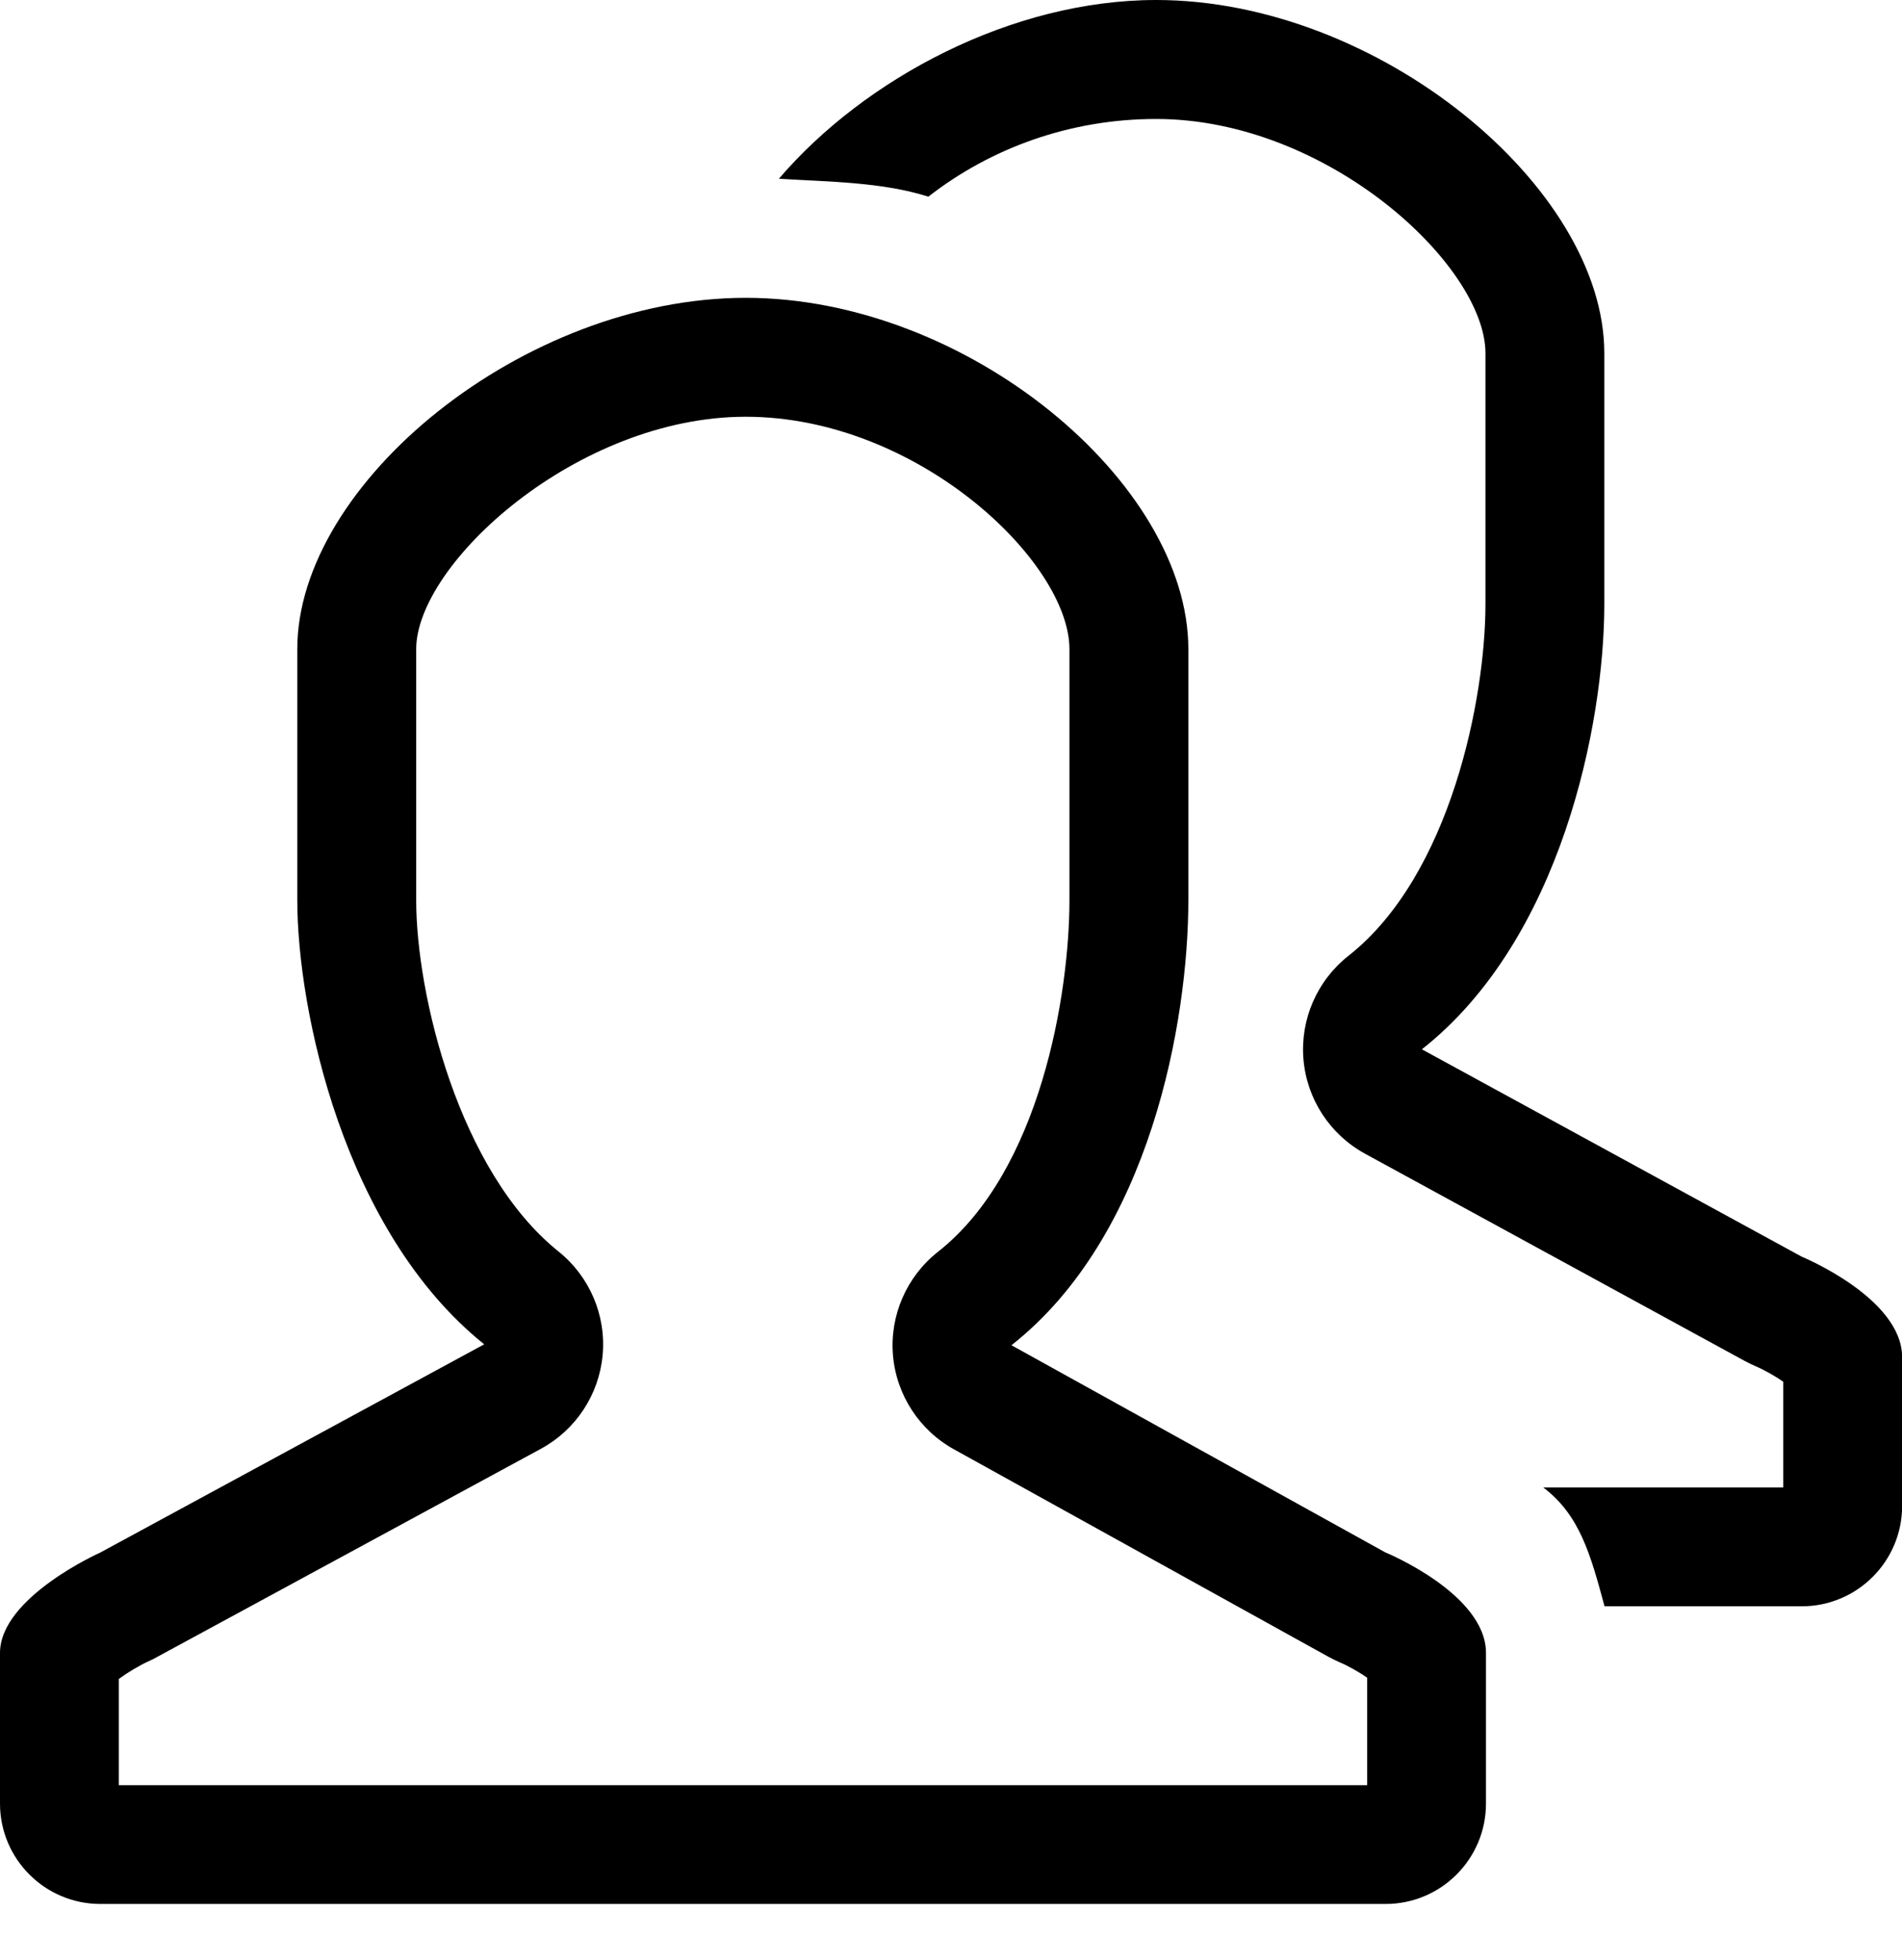 <svg width="33" height="34" viewBox="0 0 33 34" fill="none" xmlns="http://www.w3.org/2000/svg">
<path d="M24.041 26.935L17.549 23.338C19.962 21.44 20.618 17.709 20.618 15.616V11.261C20.618 8.378 16.787 5.167 12.938 5.167C9.091 5.167 5.158 8.378 5.158 11.261V15.616C5.158 17.519 5.963 21.366 8.401 23.322L1.741 26.934C1.741 26.934 0 27.71 0 28.676V31.289C0 32.251 0.781 33.031 1.741 33.031H24.041C25.002 33.031 25.782 32.25 25.782 31.289V28.676C25.782 27.651 24.041 26.934 24.041 26.934L24.041 26.935ZM23.72 30.971H2.062V29.127C2.21 29.018 2.417 28.894 2.58 28.819C2.629 28.798 2.677 28.774 2.724 28.747L9.384 25.135C9.992 24.805 10.394 24.194 10.456 23.506C10.518 22.819 10.23 22.145 9.692 21.713C7.962 20.326 7.221 17.256 7.221 15.617V11.262C7.221 9.78 10.013 7.23 12.938 7.23C15.917 7.23 18.555 9.746 18.555 11.262V15.617C18.555 17.232 18.054 20.317 16.274 21.717C15.73 22.146 15.436 22.82 15.493 23.51C15.551 24.2 15.953 24.817 16.561 25.149L23.054 28.746C23.11 28.777 23.183 28.811 23.243 28.838C23.396 28.903 23.583 29.01 23.72 29.105V30.971ZM31.259 21.801L24.67 18.204C27.083 16.305 27.835 12.574 27.835 10.482V6.127C27.835 3.243 23.909 0 20.06 0C17.559 0 15.003 1.36 13.514 3.101C14.363 3.154 15.299 3.155 16.107 3.412C17.194 2.566 18.568 2.064 20.06 2.064C23.039 2.064 25.773 4.611 25.773 6.128V10.483C25.773 12.098 25.175 15.182 23.396 16.582C22.85 17.012 22.558 17.686 22.615 18.376C22.673 19.067 23.074 19.682 23.683 20.015L30.272 23.611C30.329 23.642 30.402 23.677 30.462 23.703C30.615 23.768 30.801 23.875 30.939 23.97V25.805H26.775C27.404 26.279 27.594 26.958 27.839 27.867H31.261C32.221 27.867 33.002 27.087 33.002 26.126V23.544C33.001 22.518 31.259 21.801 31.259 21.801Z" fill="black"/>
</svg>
